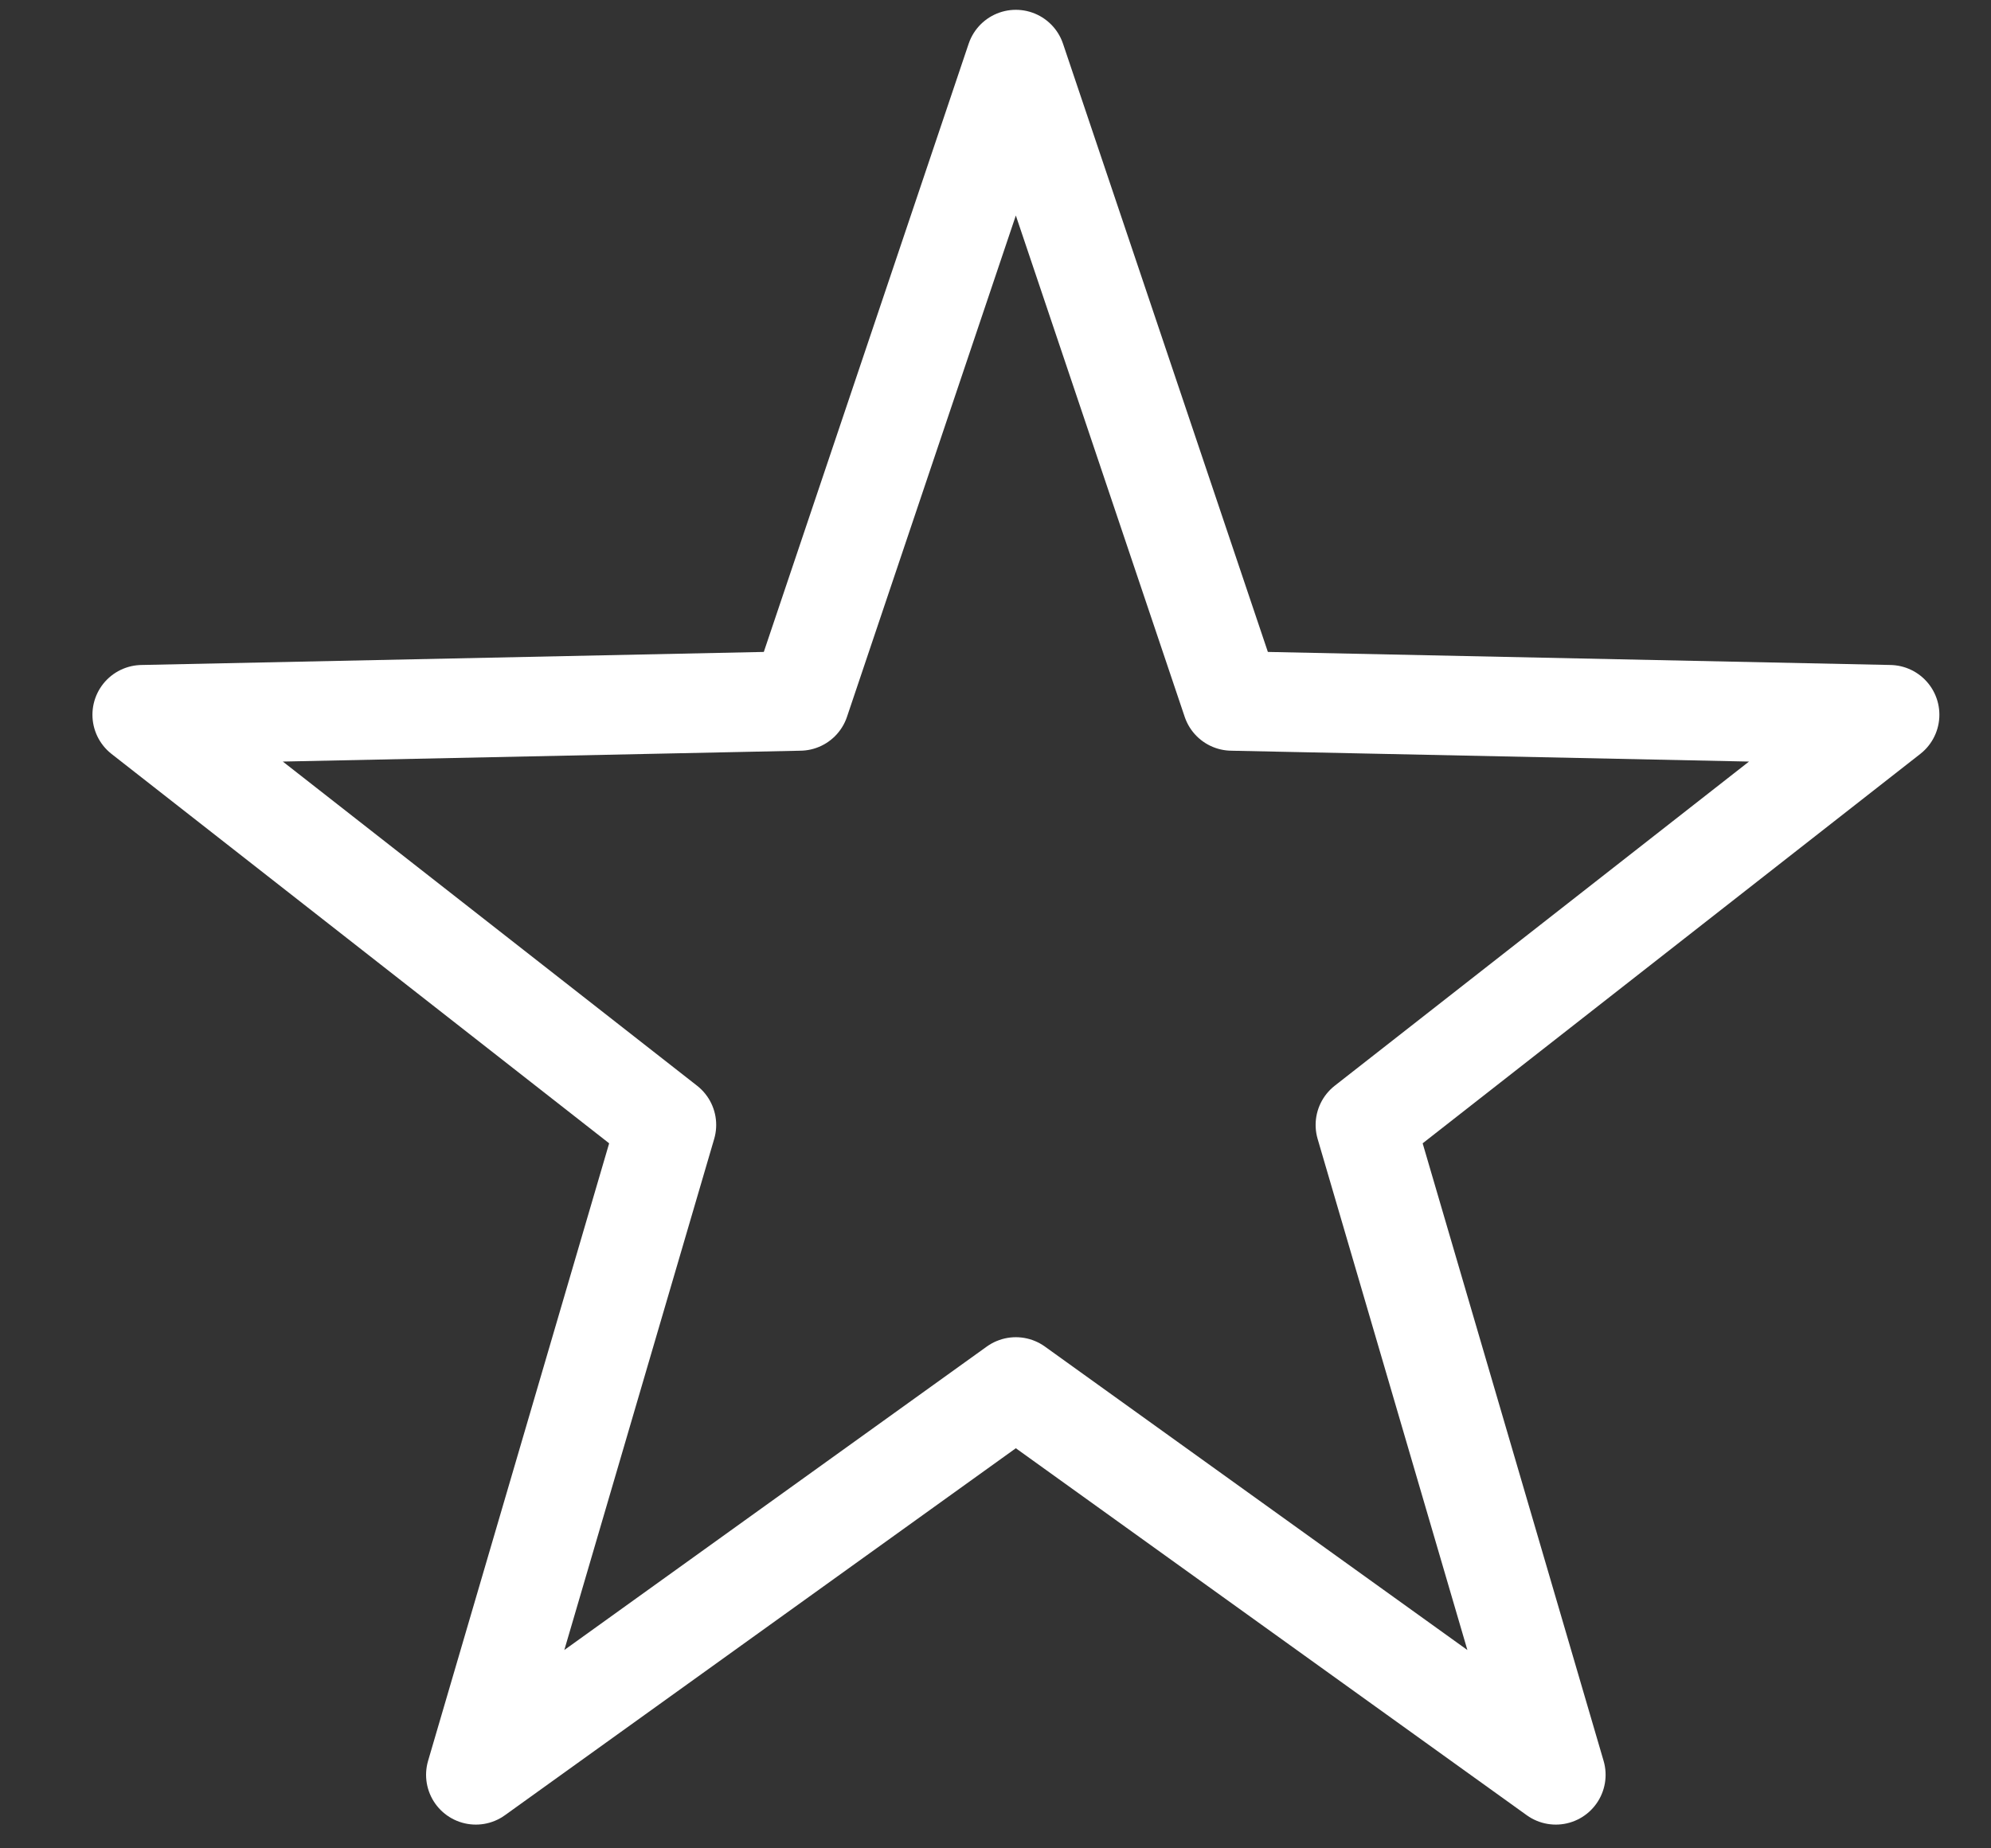 <svg width="14" height="13" viewBox="0 0 14 13" fill="none" xmlns="http://www.w3.org/2000/svg">
<rect x="0" y="0" width="14" height="13" fill="#333333" stroke="none"/>
<path d="M7.143 0.419L8.662 4.93L13.287 5.027L9.601 7.912L10.94 12.483L7.143 9.755L3.346 12.483L4.686 7.912L1 5.027L5.624 4.93L7.143 0.419Z" stroke="white" stroke-width="0.7" stroke-miterlimit="10" stroke-linecap="round" stroke-linejoin="round"/>
</svg>
